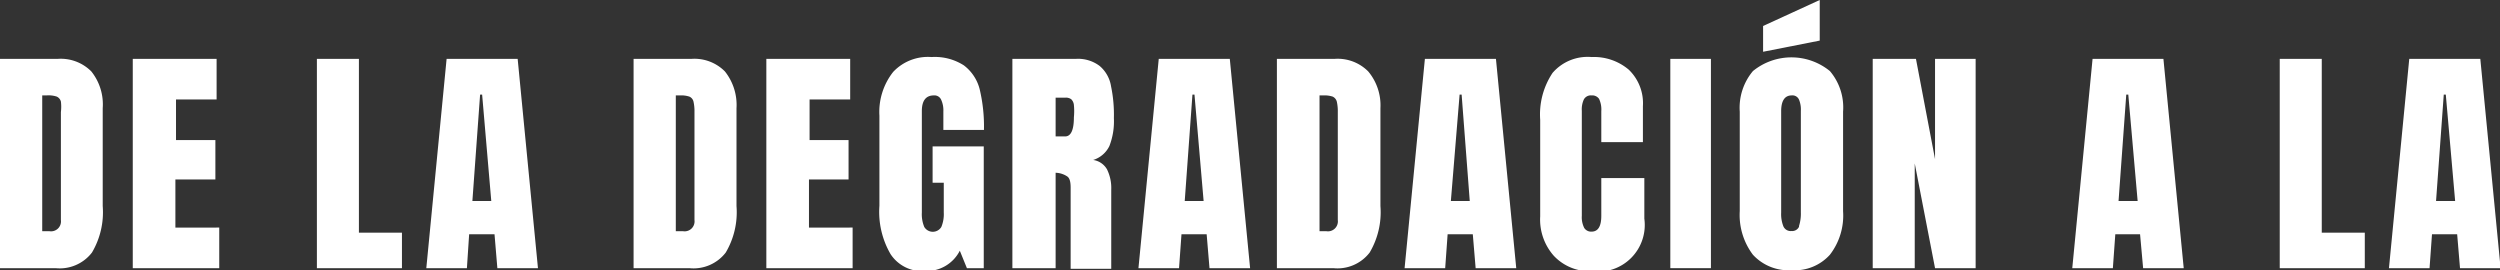 <svg xmlns="http://www.w3.org/2000/svg" viewBox="0 0 123.15 13.31"><rect x="0" y="0" width="123.15" height="13.31" fill="#333333" stroke="none"/><defs><style>.a4d74d31-b276-4baf-9211-2ca02bef3141{fill:#fff;}</style></defs><g id="eb566d9b-1427-467f-84a5-89fd49cd55f5" data-name="Capa 2"><g id="fcd3f7c3-7efb-4765-990b-b2961faa4cda" data-name="Capa 1"><path class="a4d74d31-b276-4baf-9211-2ca02bef3141" d="M0,2.9H2.84a2.12,2.12,0,0,1,1.66.62,2.6,2.6,0,0,1,.56,1.81l0,4.82a3.9,3.9,0,0,1-.53,2.29,2,2,0,0,1-1.79.77H0Zm2.44,8.49A.49.49,0,0,0,3,10.84V5.52A2.15,2.15,0,0,0,3,5a.38.38,0,0,0-.2-.24A1.28,1.28,0,0,0,2.3,4.7H2.08v6.69Z"/><path class="a4d74d31-b276-4baf-9211-2ca02bef3141" d="M6.54,13.21V2.9h4.13v2h-2v2h1.94V8.84H8.64v2.37H10.8v2Z"/><path class="a4d74d31-b276-4baf-9211-2ca02bef3141" d="M15.61,13.21V2.9h2.07v8.56H19.8v1.75Z"/><path class="a4d74d31-b276-4baf-9211-2ca02bef3141" d="M21,13.21,22,2.9h3.5l1,10.31h-2l-.14-1.67H23.11L23,13.21ZM23.27,9.9h.93l-.45-5.24h-.1Z"/><path class="a4d74d31-b276-4baf-9211-2ca02bef3141" d="M31.21,2.9h2.85a2.11,2.11,0,0,1,1.65.62,2.65,2.65,0,0,1,.57,1.81l0,4.82a3.9,3.9,0,0,1-.53,2.29,2,2,0,0,1-1.79.77H31.21Zm2.44,8.49a.49.49,0,0,0,.56-.55V5.52A2.15,2.15,0,0,0,34.16,5a.35.35,0,0,0-.2-.24,1.22,1.22,0,0,0-.44-.06h-.23v6.69Z"/><path class="a4d74d31-b276-4baf-9211-2ca02bef3141" d="M37.75,13.21V2.9h4.13v2h-2v2H41.8V8.84H39.85v2.37H42v2Z"/><path class="a4d74d31-b276-4baf-9211-2ca02bef3141" d="M43.87,12.52a4.14,4.14,0,0,1-.55-2.38V5.7A3.18,3.18,0,0,1,44,3.54a2.35,2.35,0,0,1,1.89-.73,2.64,2.64,0,0,1,1.59.41,2.13,2.13,0,0,1,.78,1.18,7.93,7.93,0,0,1,.21,2h-2V5.48a1.25,1.25,0,0,0-.11-.57A.36.36,0,0,0,46,4.7c-.39,0-.59.26-.59.77v5a1.62,1.62,0,0,0,.12.71.49.49,0,0,0,.84,0,1.62,1.62,0,0,0,.12-.71V9h-.55V7.21h2.52v6h-.83l-.35-.86a1.83,1.83,0,0,1-1.7,1A1.86,1.86,0,0,1,43.87,12.52Z"/><path class="a4d74d31-b276-4baf-9211-2ca02bef3141" d="M49.87,2.9H53a1.76,1.76,0,0,1,1.17.35,1.65,1.65,0,0,1,.56,1,6.85,6.85,0,0,1,.14,1.57,3.37,3.37,0,0,1-.22,1.37,1.32,1.32,0,0,1-.8.69.94.94,0,0,1,.68.46,2.08,2.08,0,0,1,.21,1l0,3.9h-2v-4c0-.29-.05-.47-.17-.55A1.09,1.09,0,0,0,52,8.51v4.7H49.87Zm2.6,3.82c.28,0,.43-.31.43-.94a3.17,3.17,0,0,0,0-.61.46.46,0,0,0-.13-.28.44.44,0,0,0-.28-.08H52V6.72Z"/><path class="a4d74d31-b276-4baf-9211-2ca02bef3141" d="M56.08,13.21l1-10.31h3.5l1,10.31h-2l-.14-1.67H58.2l-.12,1.67ZM58.36,9.9h.93l-.45-5.24h-.1Z"/><path class="a4d74d31-b276-4baf-9211-2ca02bef3141" d="M62.9,2.9h2.84a2.12,2.12,0,0,1,1.66.62A2.6,2.6,0,0,1,68,5.33l0,4.82a3.9,3.9,0,0,1-.53,2.29,2,2,0,0,1-1.79.77H62.9Zm2.44,8.49a.49.49,0,0,0,.56-.55V5.52A2.15,2.15,0,0,0,65.85,5a.38.38,0,0,0-.2-.24,1.28,1.28,0,0,0-.45-.06H65v6.69Z"/><path class="a4d74d31-b276-4baf-9211-2ca02bef3141" d="M69.19,13.21l1-10.31h3.5l1,10.31h-2l-.14-1.67H71.31l-.12,1.67ZM71.47,9.9h.93L72,4.66h-.1Z"/><path class="a4d74d31-b276-4baf-9211-2ca02bef3141" d="M76.54,12.6a2.69,2.69,0,0,1-.67-1.94V5.9a3.68,3.68,0,0,1,.61-2.31,2.28,2.28,0,0,1,1.92-.78,2.65,2.65,0,0,1,1.83.62,2.29,2.29,0,0,1,.7,1.8V7H78.88V5.48a1.24,1.24,0,0,0-.11-.61.41.41,0,0,0-.37-.17.39.39,0,0,0-.38.2,1.17,1.17,0,0,0-.1.56v5.17a1.17,1.17,0,0,0,.12.6.4.4,0,0,0,.36.18q.48,0,.48-.78V8.77H81v2a2.3,2.3,0,0,1-2.6,2.59A2.42,2.42,0,0,1,76.54,12.6Z"/><path class="a4d74d31-b276-4baf-9211-2ca02bef3141" d="M82.28,13.21V2.9h2V13.21Z"/><path class="a4d74d31-b276-4baf-9211-2ca02bef3141" d="M86.35,12.55a3.25,3.25,0,0,1-.65-2.15V5.5a2.81,2.81,0,0,1,.65-2,3,3,0,0,1,3.79,0,2.76,2.76,0,0,1,.65,2v4.9a3.16,3.16,0,0,1-.65,2.15,2.33,2.33,0,0,1-1.89.76A2.38,2.38,0,0,1,86.35,12.55Zm.5-10V1.28L89.64,0V2Zm1.77,8.58a2,2,0,0,0,.09-.67v-5a1.27,1.27,0,0,0-.09-.55.35.35,0,0,0-.36-.21c-.34,0-.52.26-.52.78v5a1.63,1.63,0,0,0,.11.67.39.39,0,0,0,.4.23A.37.37,0,0,0,88.62,11.17Z"/><path class="a4d74d31-b276-4baf-9211-2ca02bef3141" d="M92.25,13.21V2.9h2.13l.94,4.94V2.9h2V13.21h-2l-1-5.16v5.16Z"/><path class="a4d74d31-b276-4baf-9211-2ca02bef3141" d="M102.08,13.21l1-10.31h3.49l1,10.31h-2l-.15-1.67H104.2l-.12,1.67Zm2.28-3.31h.94l-.46-5.24h-.1Z"/><path class="a4d74d31-b276-4baf-9211-2ca02bef3141" d="M112.3,13.21V2.9h2.07v8.56h2.12v1.75Z"/><path class="a4d74d31-b276-4baf-9211-2ca02bef3141" d="M117.68,13.21l1-10.31h3.5l1,10.31h-2l-.14-1.67H119.8l-.12,1.67ZM120,9.9h.94l-.46-5.24h-.1Z"/></g></g></svg>